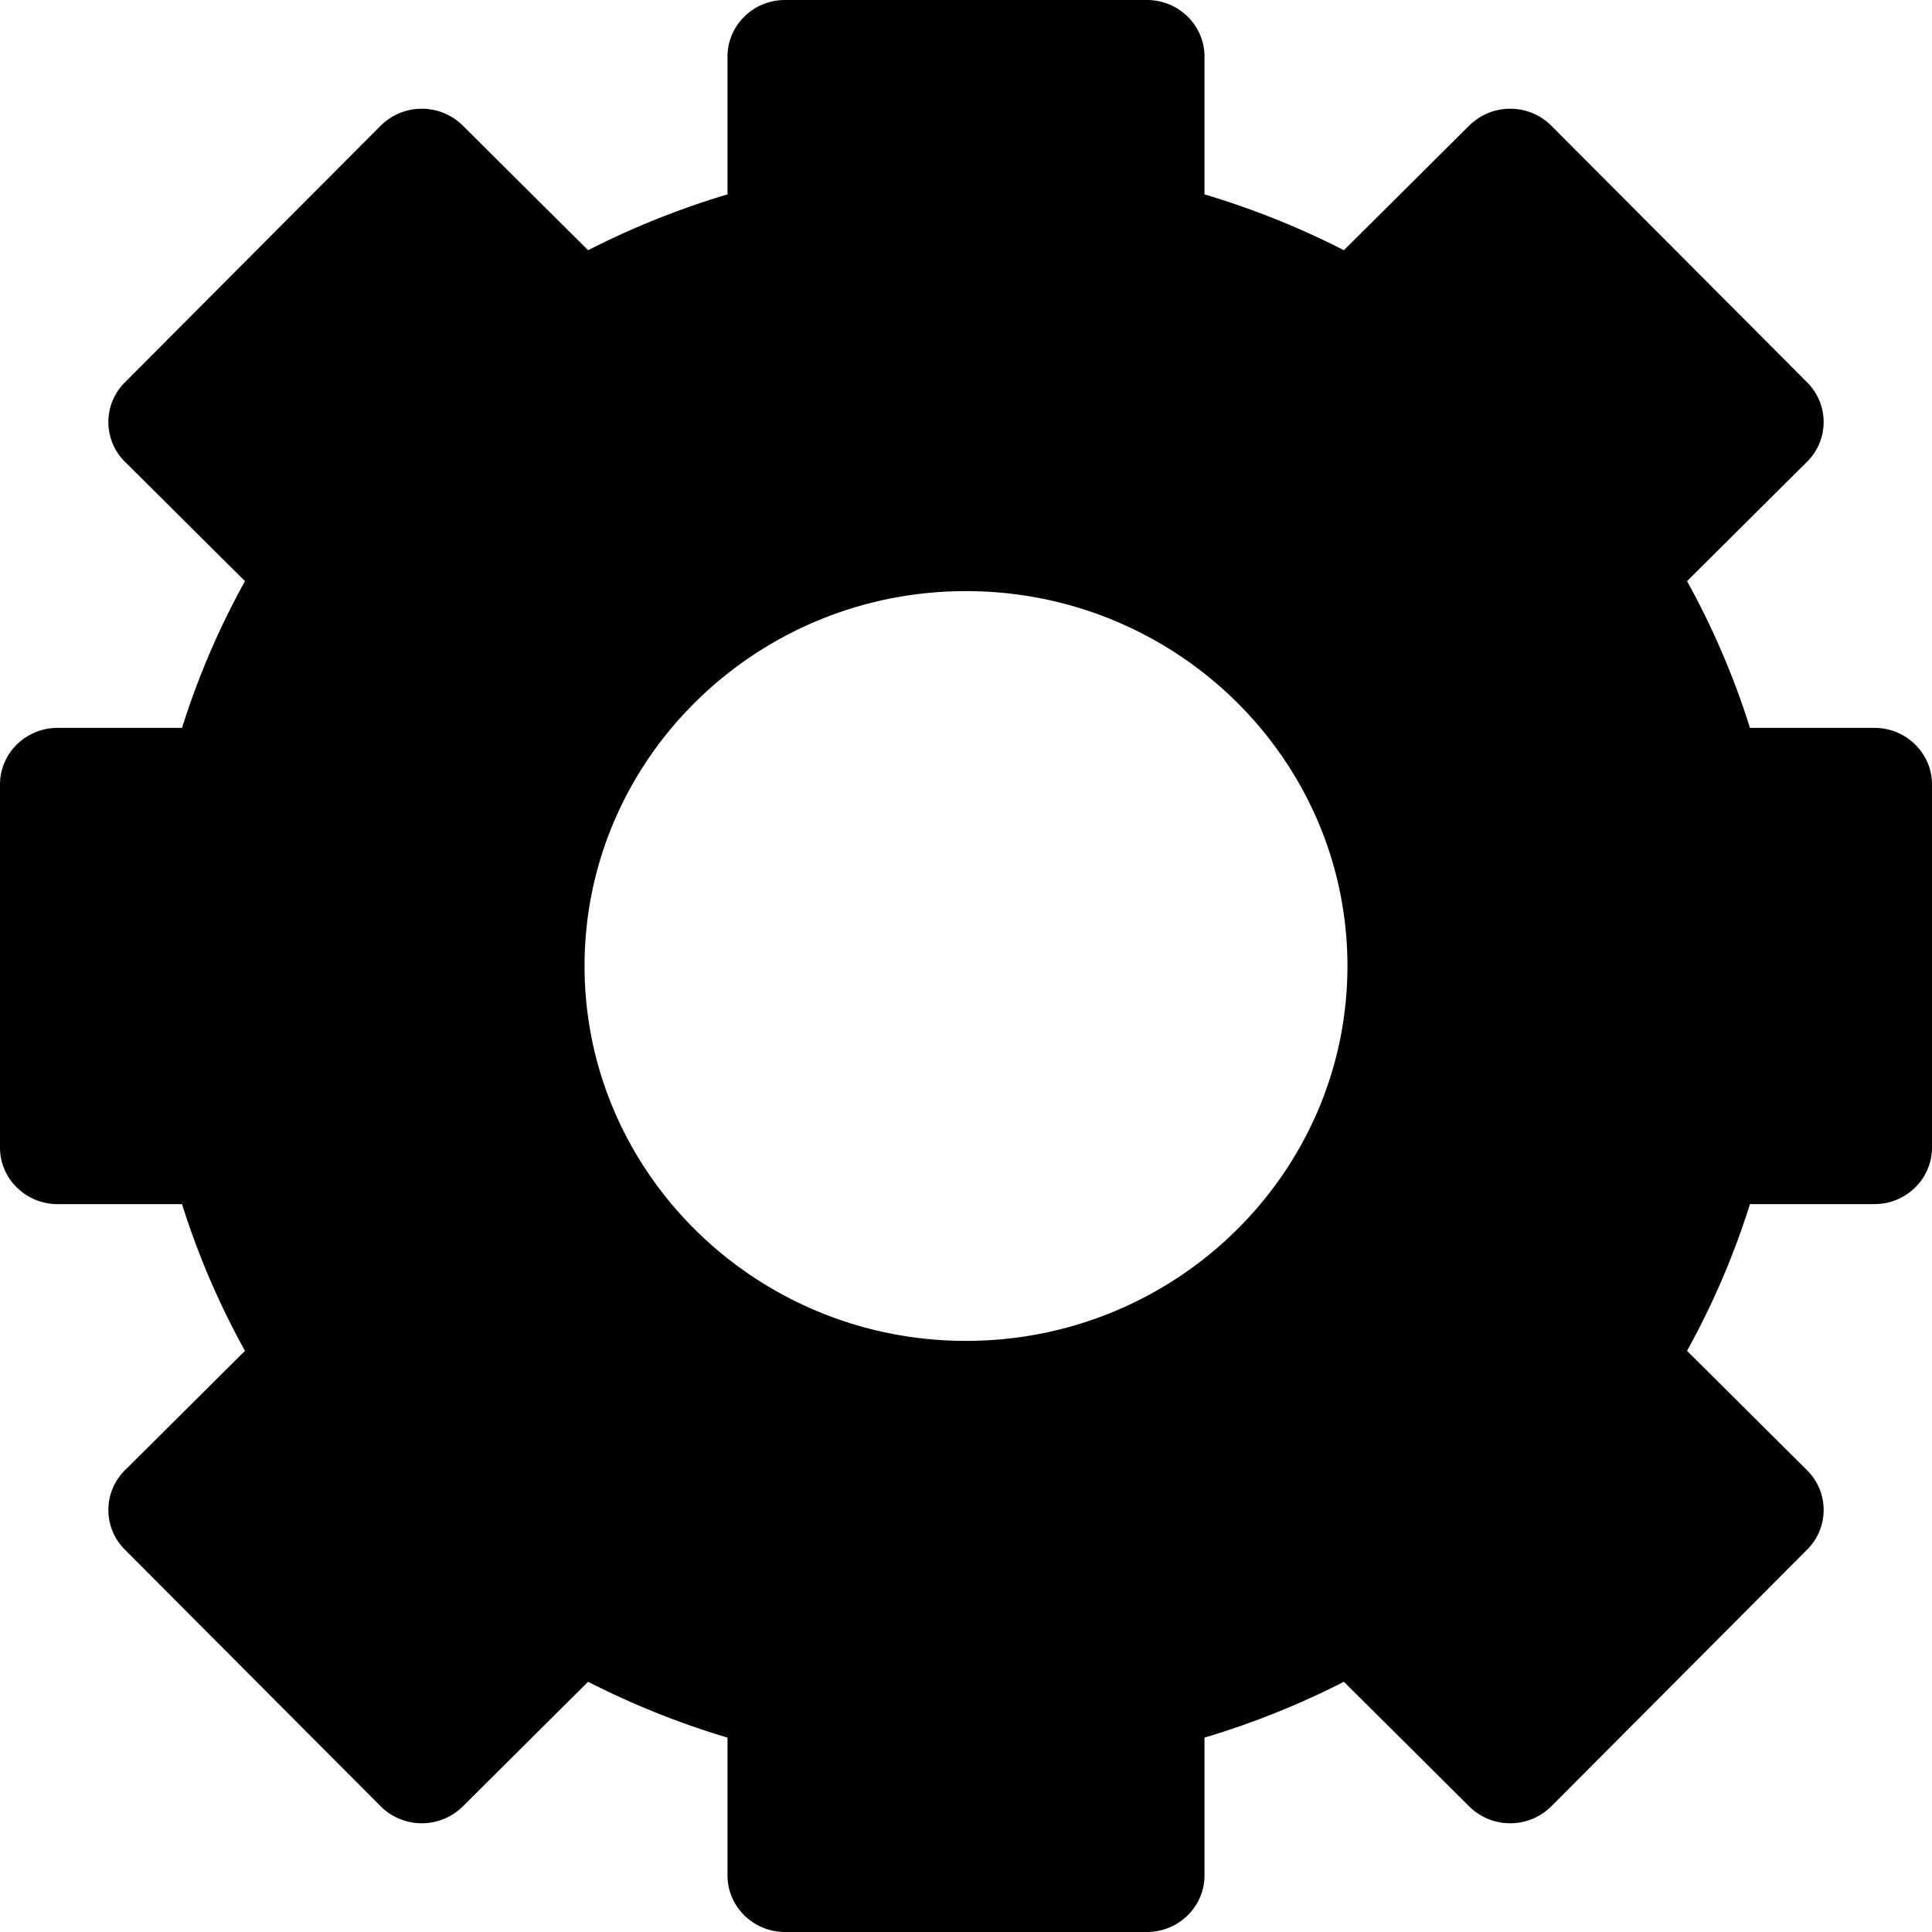 <svg height="512" width="512" xmlns="http://www.w3.org/2000/svg"><path d="M496.738 192.897H463.76a210.184 210.184 0 00-16.681-38.89l31.797-31.622a14.816 14.816 0 00.048-21.04l-67.797-68.026a15.399 15.399 0 00-10.87-4.504h-.034a15.396 15.396 0 00-10.857 4.457l-33.218 33.04a218.06 218.06 0 00-36.946-14.8V15c0-8.284-6.833-15-15.262-15h-95.88c-8.429 0-15.262 6.716-15.262 15v36.513a218.126 218.126 0 00-36.946 14.8l-33.218-33.04a15.394 15.394 0 00-10.857-4.457h-.033a15.399 15.399 0 00-10.87 4.504l-67.797 68.026a14.816 14.816 0 00.048 21.04l31.798 31.622a210.092 210.092 0 00-16.682 38.89H15.262c-8.429 0-15.262 6.716-15.262 15v96.205c0 8.284 6.833 15 15.262 15H48.24a210.247 210.247 0 0016.682 38.889l-31.798 31.622a14.817 14.817 0 00-.048 21.04l67.797 68.027a15.399 15.399 0 0010.87 4.504h.033c4.079 0 7.989-1.604 10.857-4.457l33.218-33.041a218.126 218.126 0 0036.946 14.8V497c0 8.284 6.833 15 15.262 15h95.88c8.429 0 15.262-6.716 15.262-15v-36.514a218.126 218.126 0 0036.946-14.8l33.218 33.041a15.394 15.394 0 0010.857 4.457h.033a15.4 15.4 0 0010.871-4.504l67.797-68.027a14.816 14.816 0 00-.048-21.04l-31.797-31.622a210.237 210.237 0 0016.682-38.889h32.977c8.429 0 15.262-6.716 15.262-15v-96.205c.001-8.284-6.832-15-15.261-15zM357.086 256c0 54.78-45.347 99.348-101.086 99.348S154.913 310.78 154.913 256c0-54.781 45.347-99.349 101.086-99.349S357.086 201.219 357.086 256z"/></svg>
